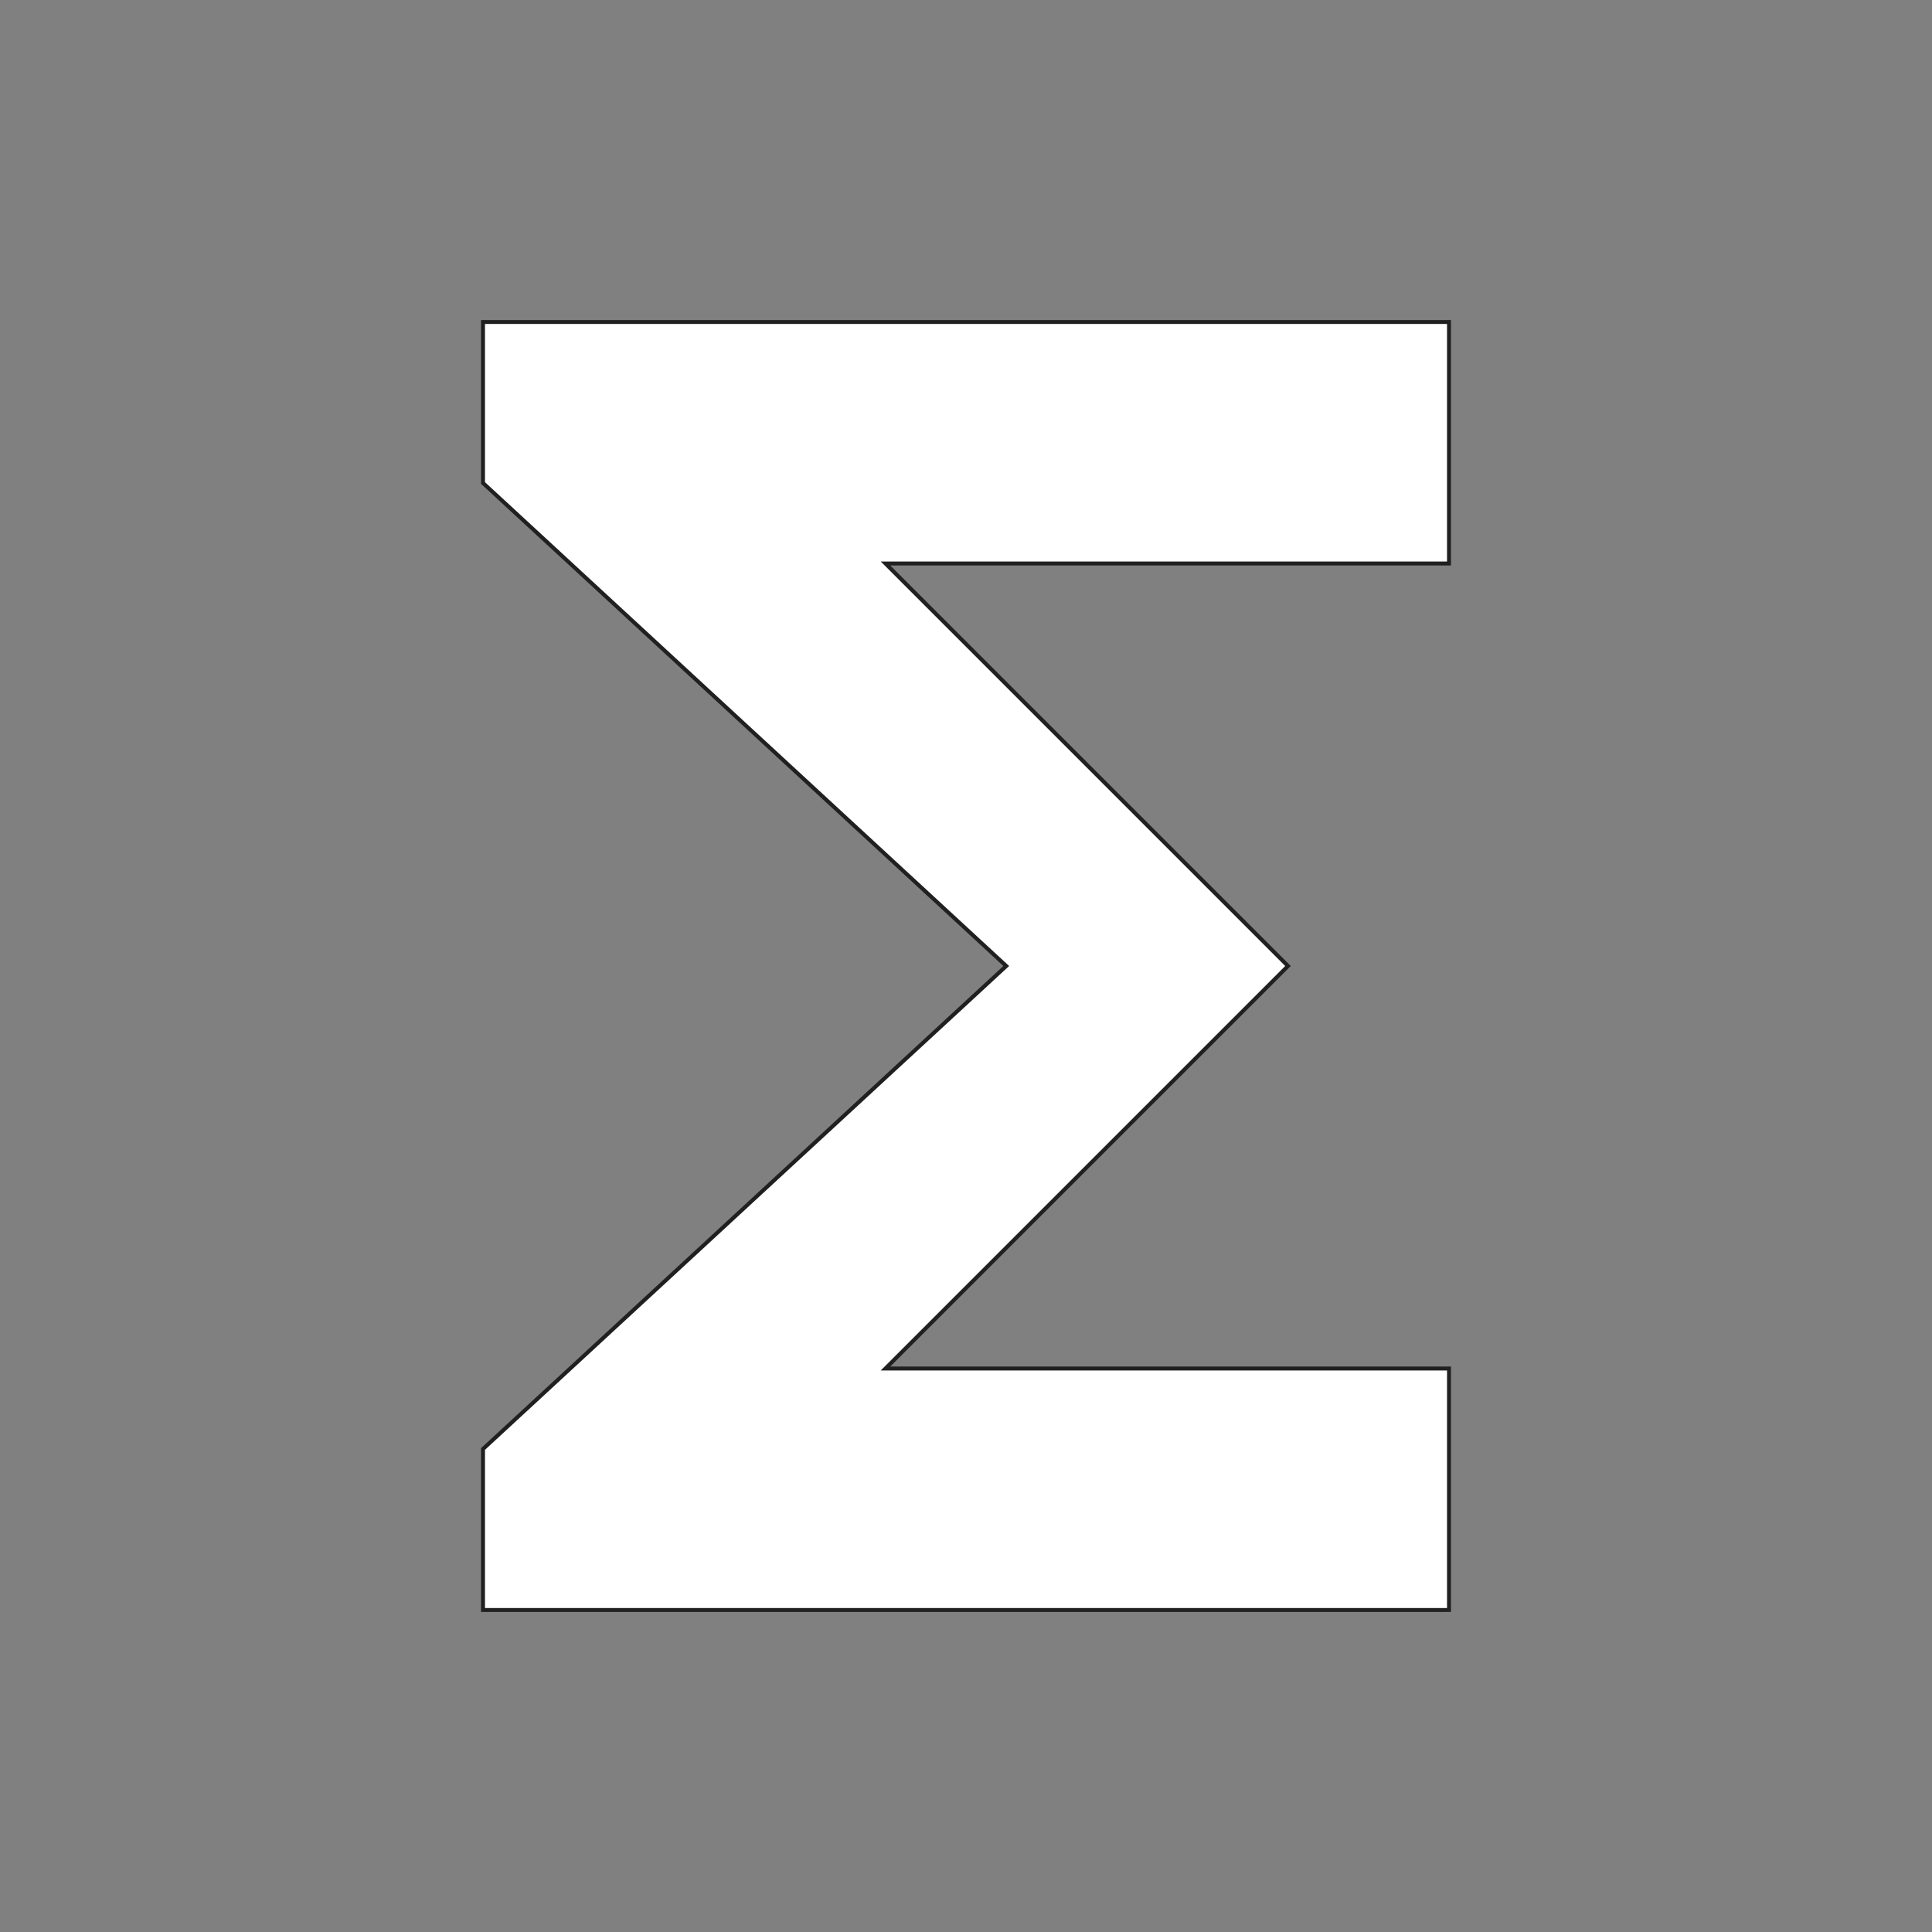 <svg width="490" height="490" viewBox="0 0 490 490" fill="none" xmlns="http://www.w3.org/2000/svg">
<rect x="0" y="0" width="490" height="490" fill="#808080" stroke="none"/>
<path d="M367.5 81.667H122.5V122.5L255.208 245L122.5 367.5V408.333H367.5V347.083H224.583L326.667 245L224.583 142.917H367.5V81.667Z" fill="white"/>
<path d="M367.5 81.667H122.5V122.5L255.208 245L122.5 367.5V408.333H367.5V347.083H224.583L326.667 245L224.583 142.917H367.5V81.667Z" stroke="#202020"/>
</svg>
